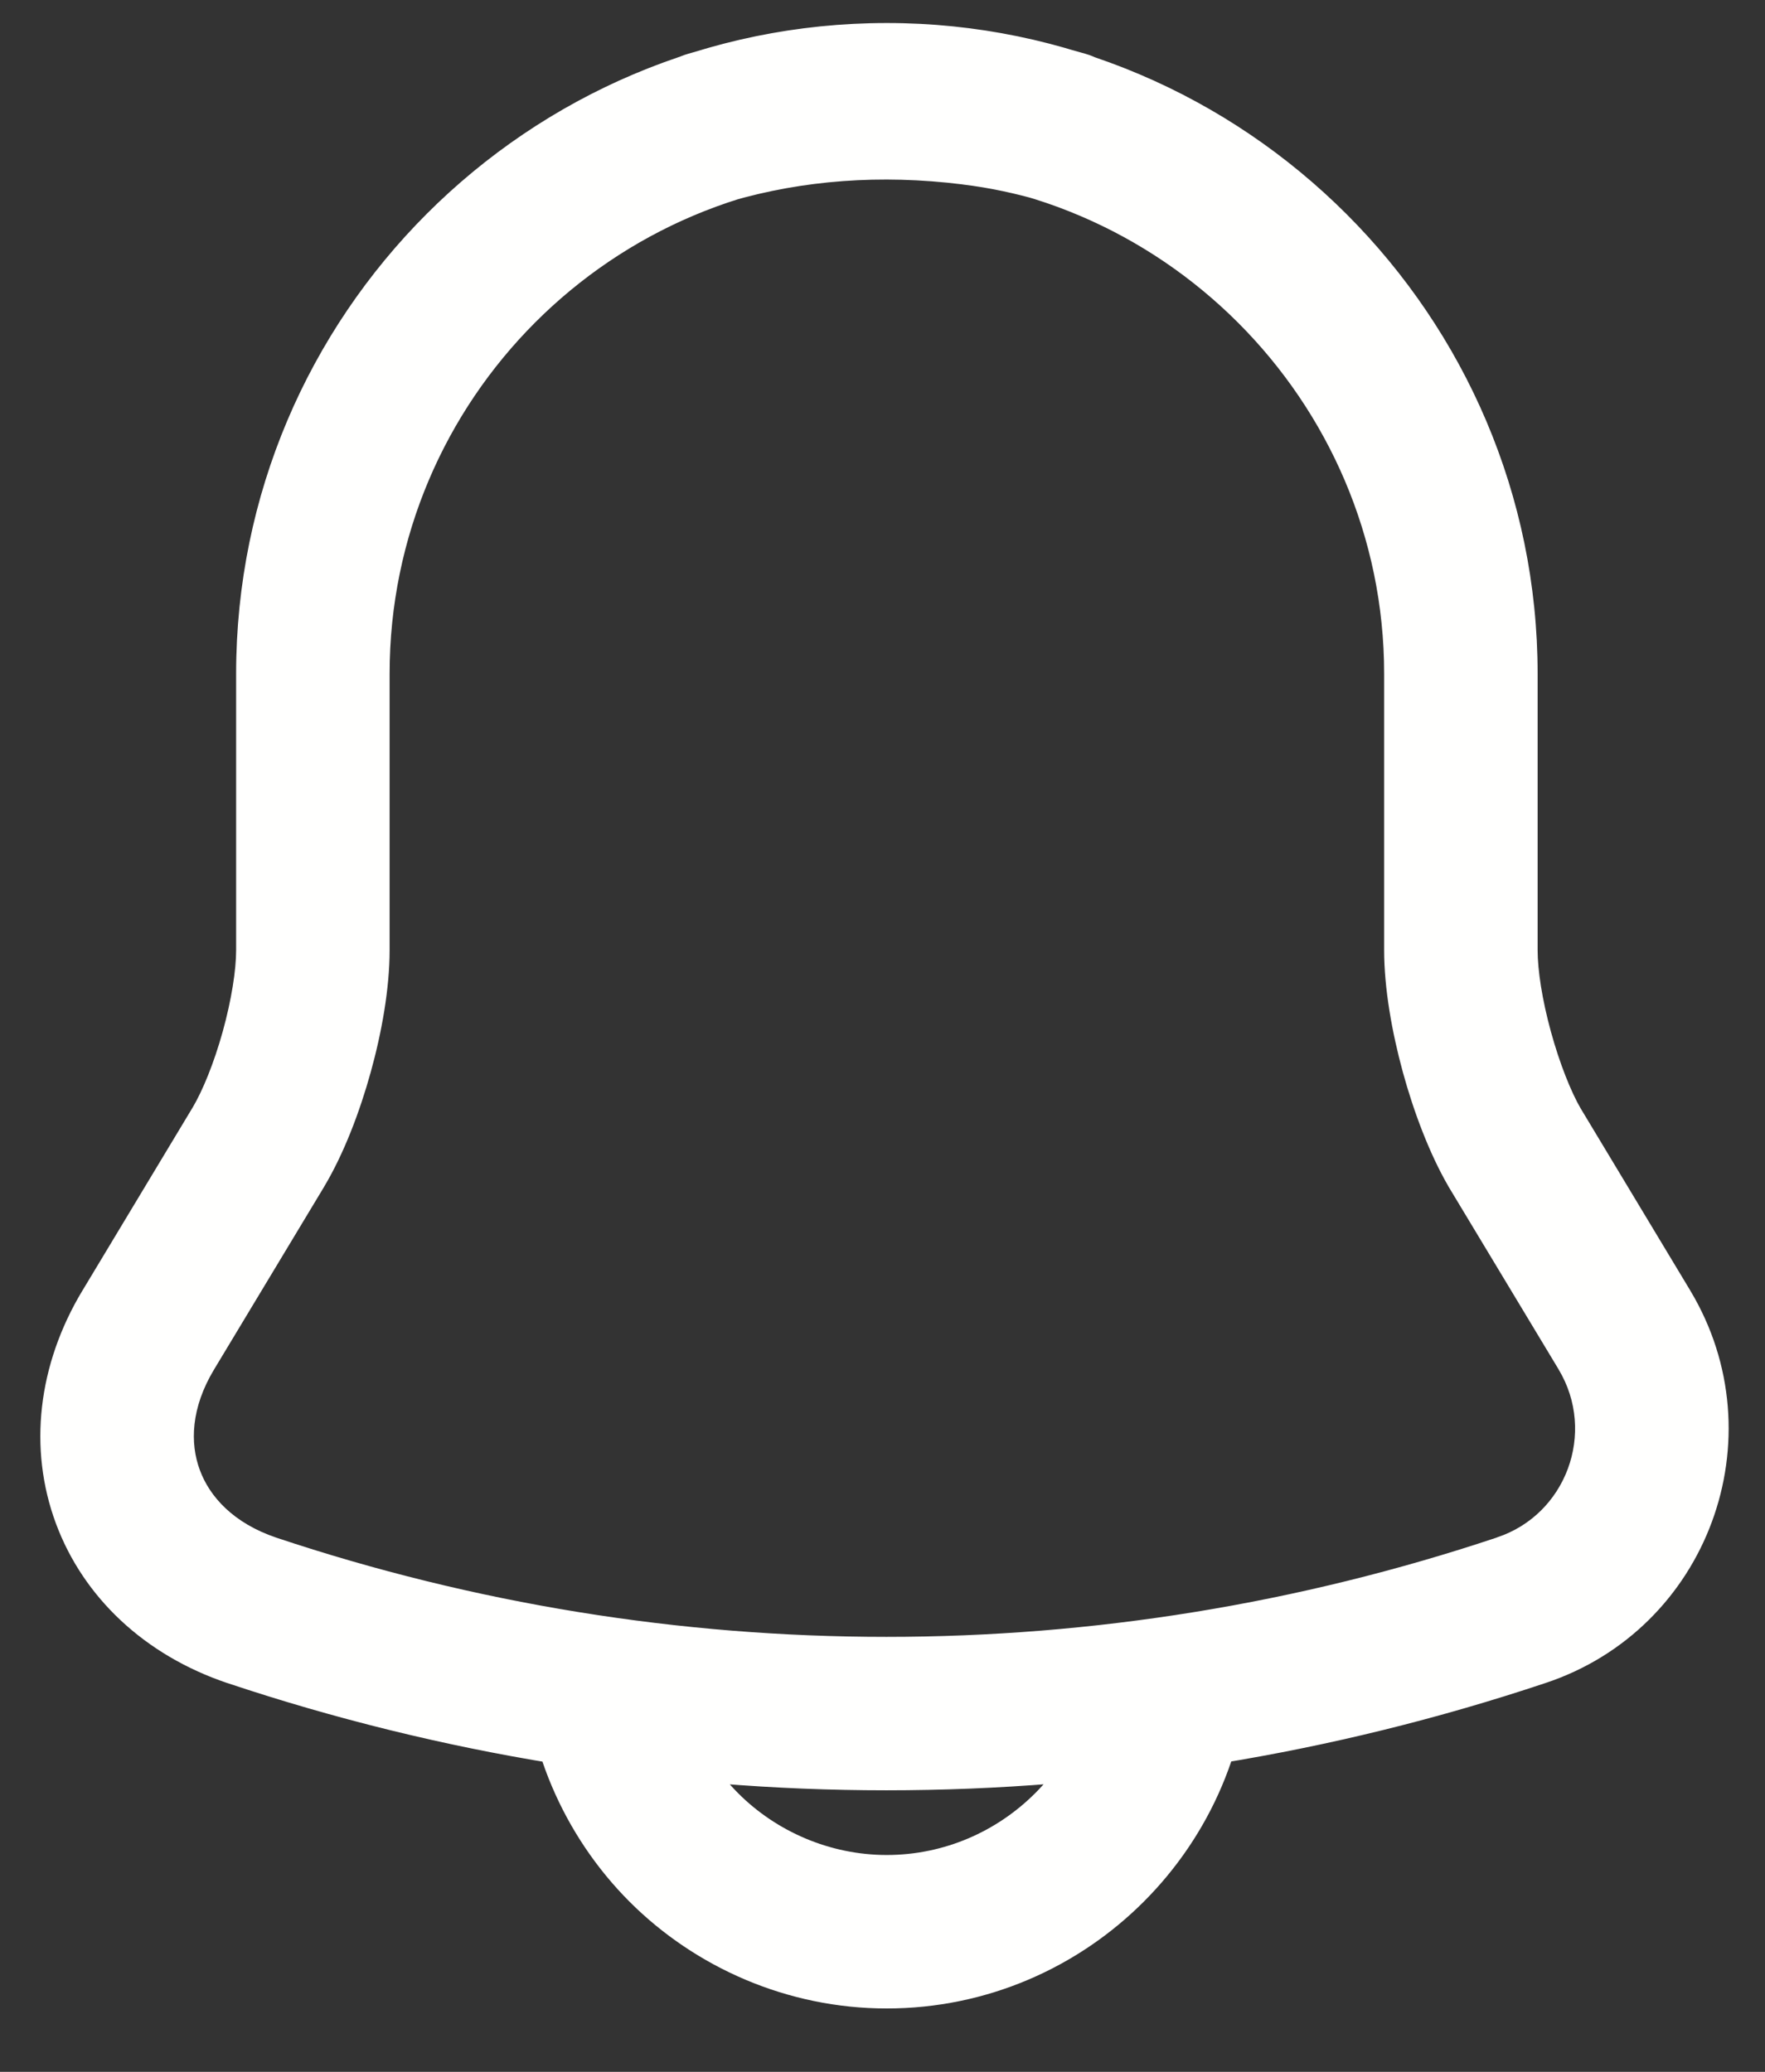 <svg width="23" height="27" viewBox="0 0 23 27" fill="none" xmlns="http://www.w3.org/2000/svg">
<rect x="0" y="0" width="23" height="27" fill="#333333" stroke="none"/>
<path d="M3.366 14.951L4.223 15.467L4.225 15.463L3.366 14.951ZM1.932 17.332L1.076 16.816L1.075 16.817L1.932 17.332ZM3.279 20.985L2.958 21.932L2.962 21.933L3.279 20.985ZM19.822 20.985L19.508 20.035L19.505 20.037L19.822 20.985ZM21.169 17.332L22.026 16.818L22.025 16.816L21.169 17.332ZM19.735 14.951L18.869 15.451L18.873 15.459L18.878 15.467L19.735 14.951ZM13.584 2.621C14.114 2.775 14.669 2.47 14.823 1.939C14.977 1.409 14.671 0.854 14.141 0.7L13.584 2.621ZM12.665 1.411L12.541 2.403L12.545 2.404L12.665 1.411ZM8.97 0.7C8.44 0.854 8.135 1.409 8.289 1.94C8.443 2.47 8.998 2.775 9.529 2.621L8.97 0.7ZM11.557 1.3V0.3C6.878 0.3 3.077 4.101 3.077 8.78H4.077H5.077C5.077 5.206 7.982 2.3 11.557 2.3V1.3ZM4.077 8.78H3.077V12.383H4.077H5.077V8.78H4.077ZM4.077 12.383H3.077C3.077 12.643 3.017 13.028 2.903 13.441C2.788 13.855 2.64 14.216 2.507 14.439L3.366 14.951L4.225 15.463C4.479 15.038 4.686 14.495 4.83 13.976C4.974 13.458 5.077 12.884 5.077 12.383H4.077ZM3.366 14.951L2.509 14.435L1.076 16.816L1.932 17.332L2.789 17.848L4.223 15.467L3.366 14.951ZM1.932 17.332L1.075 16.817C0.491 17.787 0.368 18.879 0.728 19.852C1.088 20.823 1.891 21.571 2.958 21.932L3.279 20.985L3.599 20.038C3.045 19.85 2.733 19.508 2.604 19.157C2.474 18.808 2.488 18.348 2.789 17.848L1.932 17.332ZM3.279 20.985L2.962 21.933C8.541 23.797 14.56 23.797 20.139 21.933L19.822 20.985L19.505 20.037C14.338 21.763 8.763 21.763 3.596 20.037L3.279 20.985ZM19.822 20.985L20.136 21.934C22.257 21.233 23.177 18.735 22.026 16.818L21.169 17.332L20.311 17.847C20.806 18.672 20.405 19.739 19.508 20.035L19.822 20.985ZM21.169 17.332L22.025 16.816L20.592 14.435L19.735 14.951L18.878 15.467L20.312 17.848L21.169 17.332ZM19.735 14.951L20.601 14.451C20.47 14.225 20.324 13.859 20.21 13.444C20.096 13.029 20.037 12.643 20.037 12.383H19.037H18.037C18.037 12.883 18.14 13.457 18.281 13.973C18.423 14.491 18.626 15.029 18.869 15.451L19.735 14.951ZM19.037 12.383H20.037V8.78H19.037H18.037V12.383H19.037ZM19.037 8.78H20.037C20.037 4.114 16.223 0.3 11.557 0.3V1.3V2.3C15.118 2.3 18.037 5.218 18.037 8.78H19.037ZM13.862 1.66L14.141 0.7C13.711 0.575 13.259 0.476 12.786 0.418L12.665 1.411L12.545 2.404C12.895 2.446 13.24 2.521 13.584 2.621L13.862 1.66ZM12.665 1.411L12.79 0.419C11.465 0.253 10.181 0.348 8.97 0.7L9.25 1.66L9.529 2.621C10.463 2.349 11.472 2.27 12.541 2.403L12.665 1.411ZM15.296 21.434H14.296C14.296 22.939 13.06 24.174 11.555 24.174V25.174V26.174C14.165 26.174 16.296 24.044 16.296 21.434H15.296ZM11.555 25.174V24.174C10.81 24.174 10.113 23.864 9.62 23.37L8.912 24.077L8.205 24.784C9.058 25.637 10.257 26.174 11.555 26.174V25.174ZM8.912 24.077L9.62 23.37C9.126 22.876 8.815 22.18 8.815 21.434H7.815H6.815C6.815 22.733 7.353 23.932 8.205 24.784L8.912 24.077Z" fill="#FFFFFE"/>
</svg>
